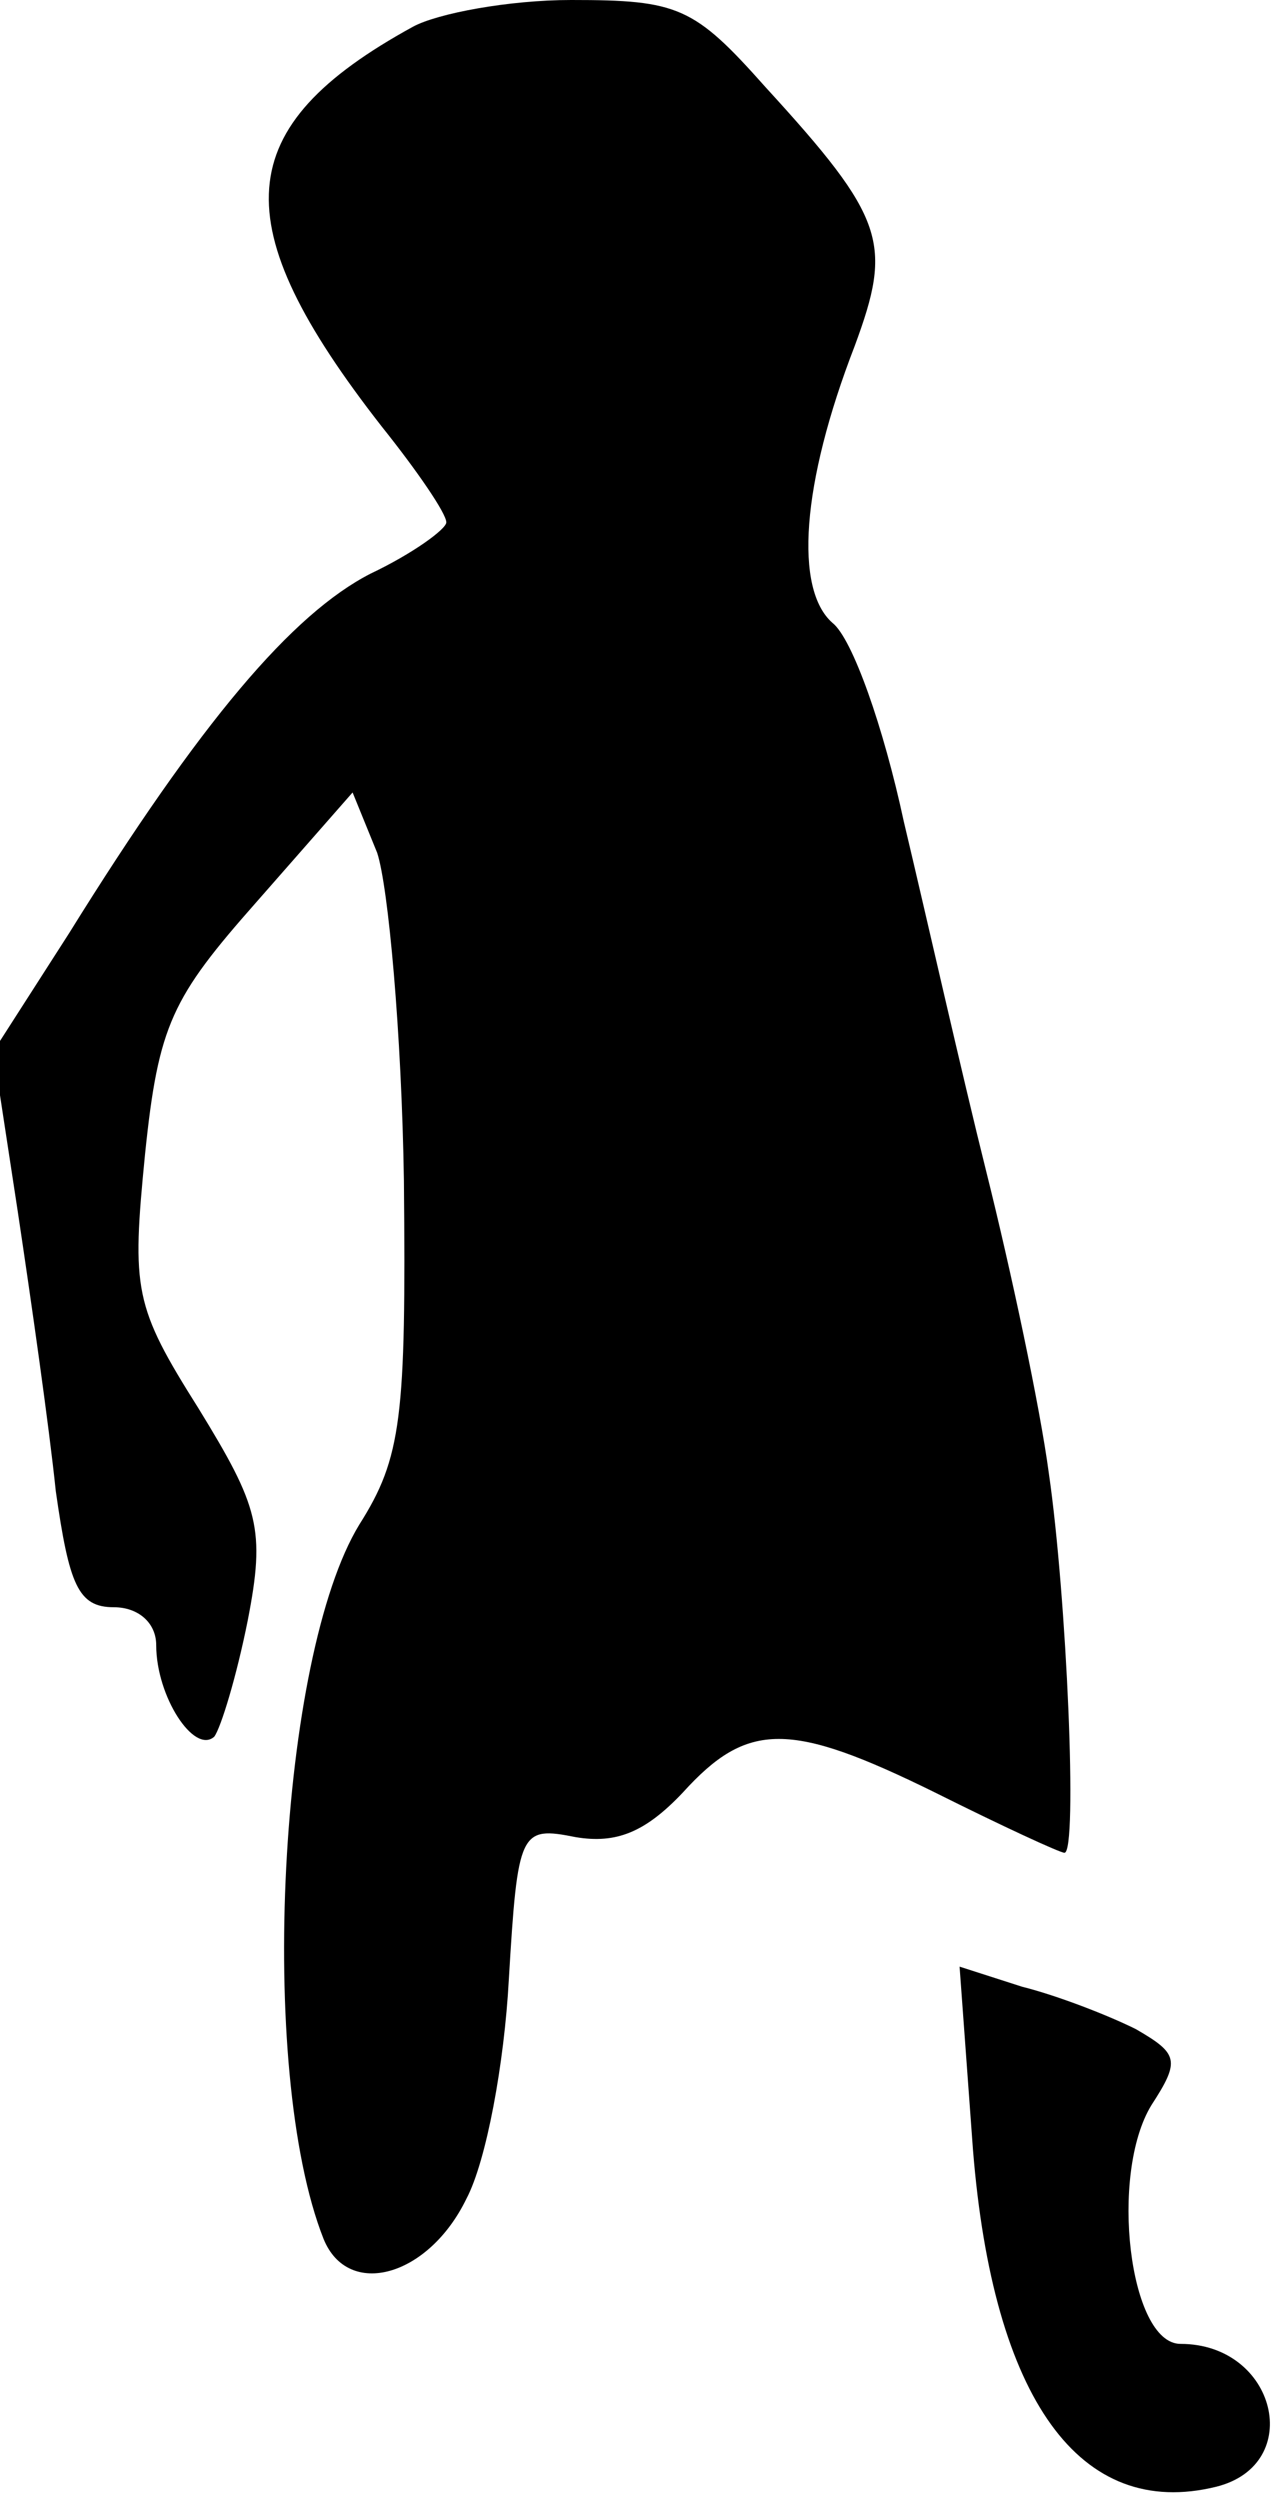<?xml version="1.0" standalone="no"?>
<!DOCTYPE svg PUBLIC "-//W3C//DTD SVG 20010904//EN"
 "http://www.w3.org/TR/2001/REC-SVG-20010904/DTD/svg10.dtd">
<svg version="1.0" xmlns="http://www.w3.org/2000/svg"
 width="57pt" height="112pt" viewBox="0 0 57 112"
 preserveAspectRatio="xMidYMid meet">
<g transform="translate(0,112) scale(0.1,-0.1)"
fill="#000000" stroke="none">
<path fill="#000000" stroke="none" d="M185 1108 c-82 -45 -85 -88 -14 -179
16 -20 29 -39 29 -43 0 -3 -15 -14 -34 -23 -35 -18 -76 -66 -135 -161 l-34
-53 11 -72 c6 -40 14 -96 17 -125 6 -42 10 -52 26 -52 11 0 19 -7 19 -17 0
-23 17 -49 26 -41 3 4 10 27 15 52 8 41 5 51 -22 95 -29 46 -30 53 -24 114 6
58 12 70 50 113 l43 49 11 -27 c5 -15 11 -81 12 -147 1 -106 -1 -124 -20 -154
-36 -59 -46 -244 -16 -320 11 -27 47 -17 64 18 9 17 17 61 19 98 4 67 5 69 30
64 18 -3 31 2 48 20 29 32 48 32 113 0 30 -15 56 -27 58 -27 6 0 1 115 -7 170
-4 30 -17 91 -28 135 -11 44 -27 115 -37 157 -9 42 -23 82 -32 89 -17 15 -14
62 10 124 17 46 14 57 -40 116 -32 36 -39 39 -87 39 -28 0 -60 -6 -71 -12z"/>
<path fill="#000000" stroke="none" d="M436 157 c9 -112 48 -166 109 -151 40
10 27 64 -16 64 -23 0 -32 76 -13 107 13 20 12 23 -7 34 -12 6 -35 15 -51 19
l-28 9 6 -82z"/>
</g>
</svg>
